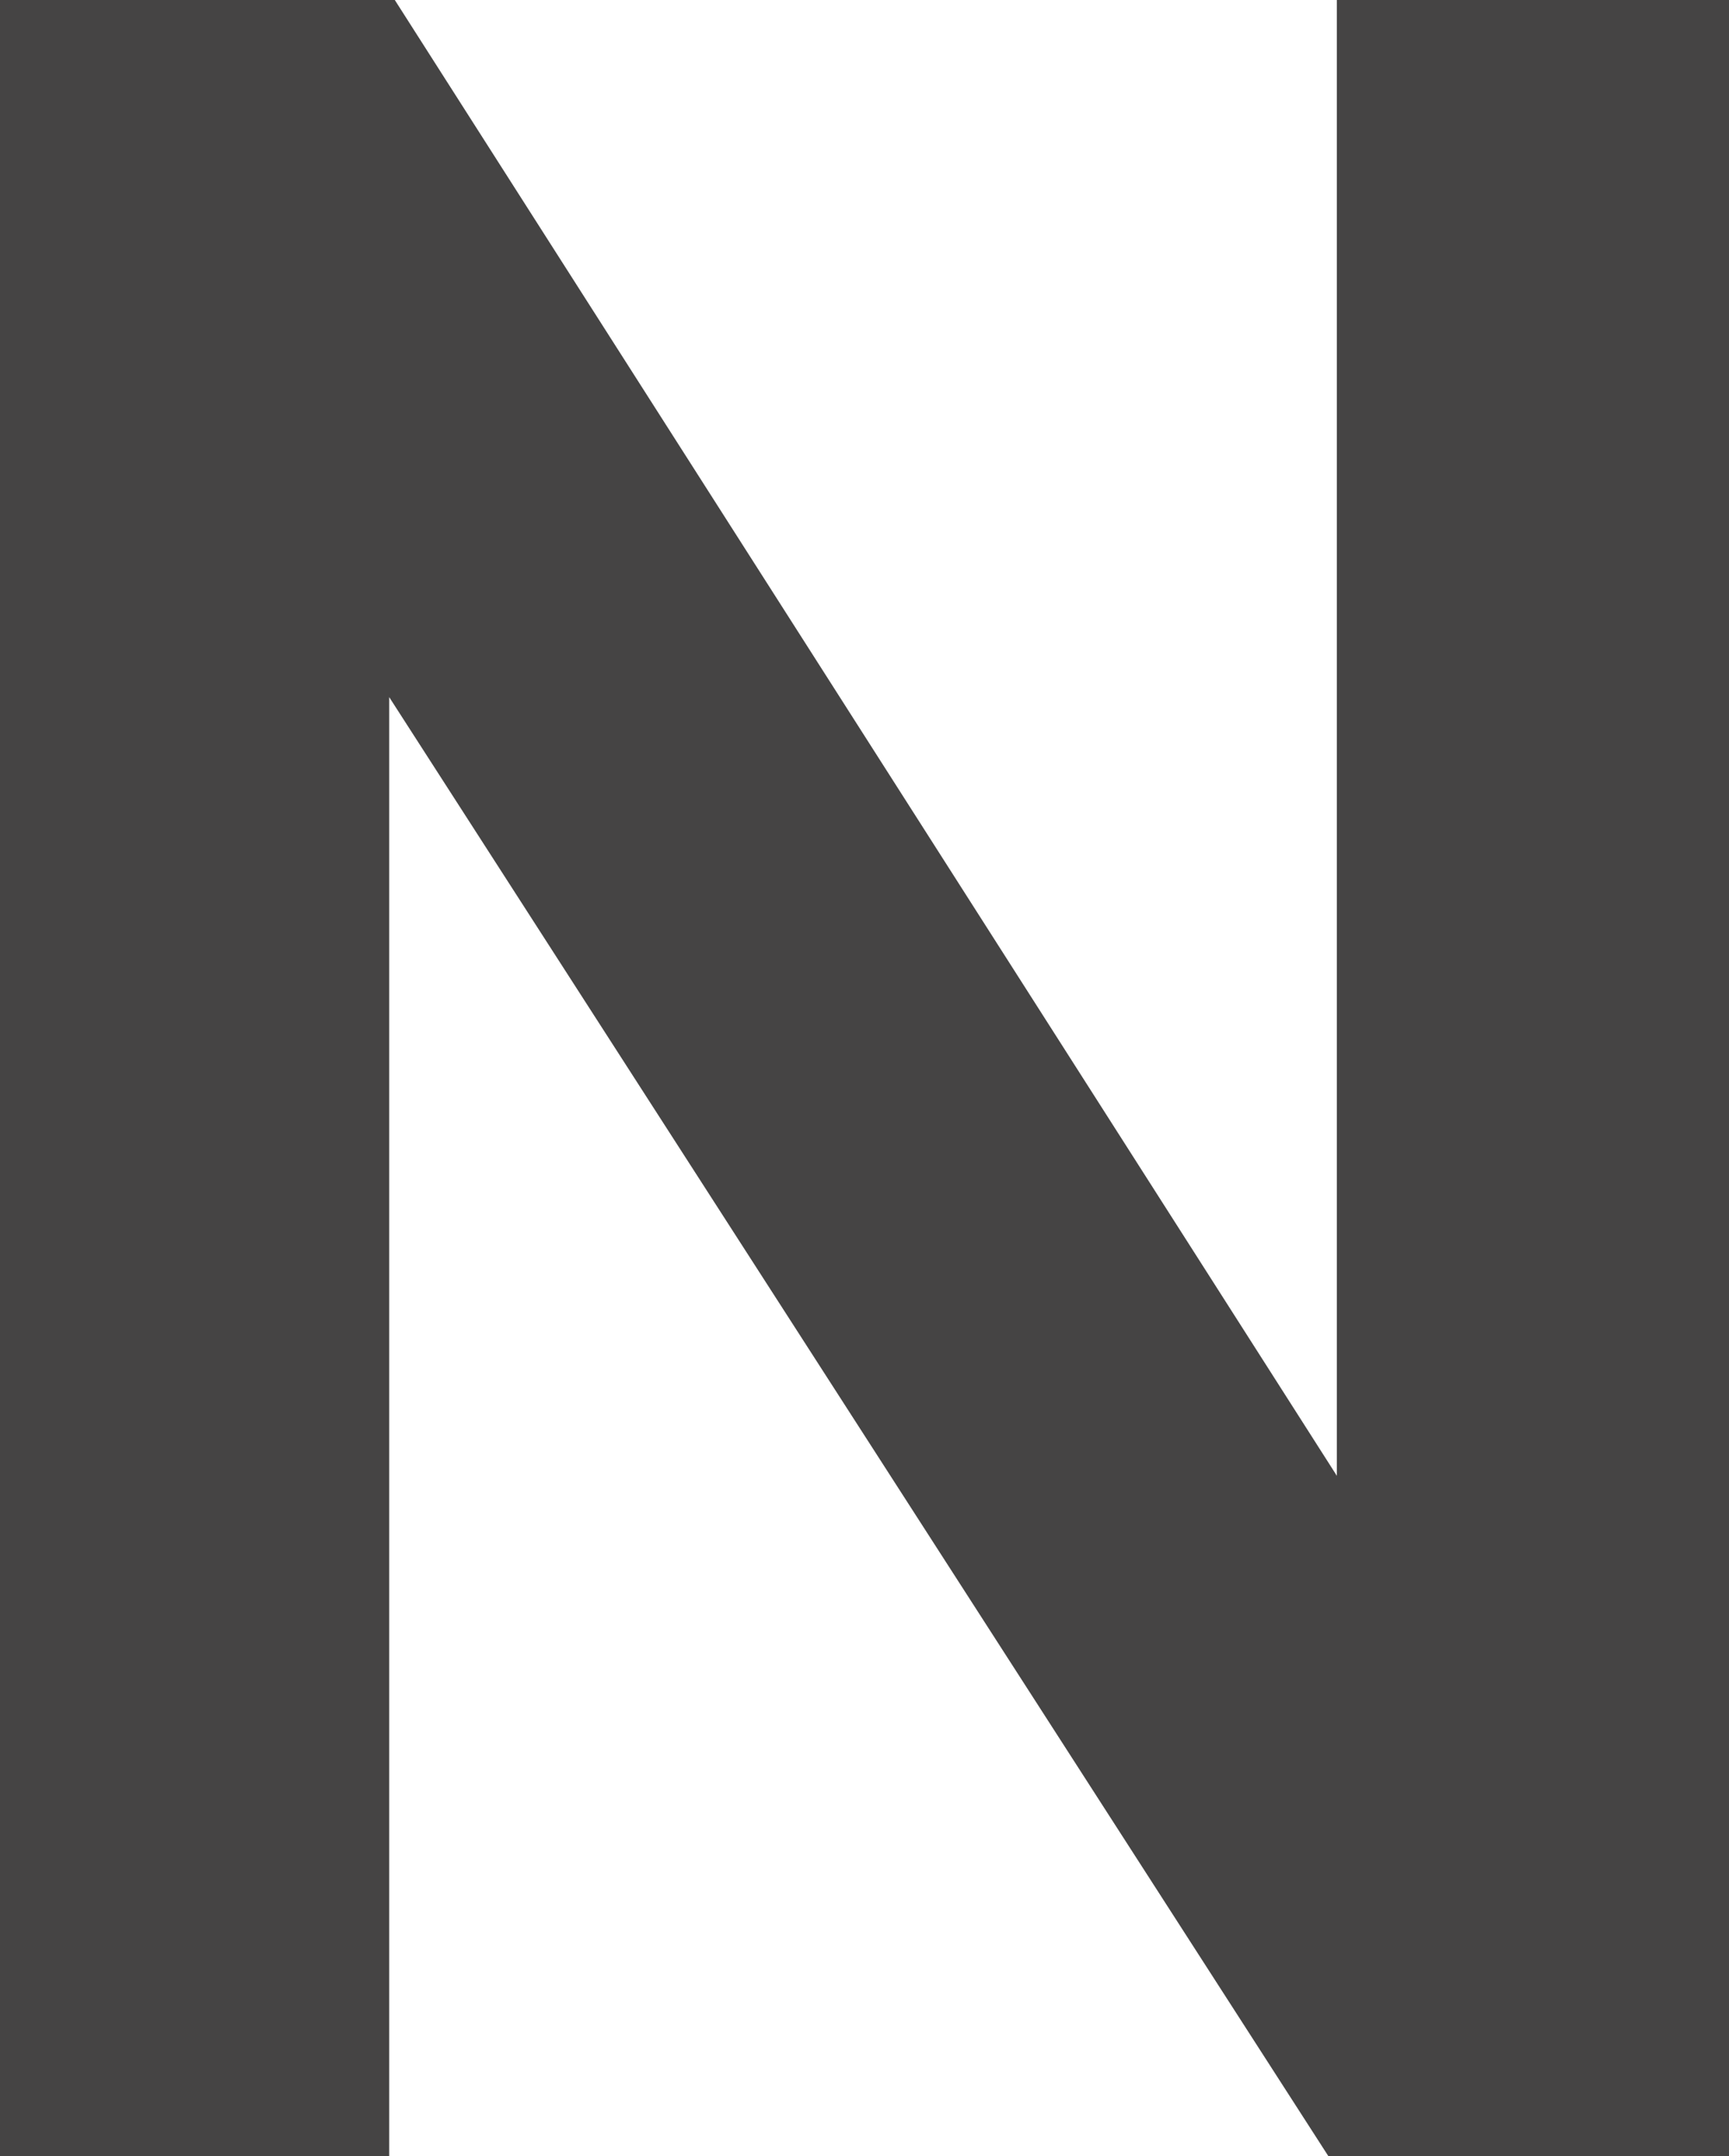 <svg id="圖層_1" data-name="圖層 1" xmlns="http://www.w3.org/2000/svg" viewBox="0 0 64.64 80.57"><defs><style>.cls-1{fill:#454444;}</style></defs><polygon class="cls-1" points="49.98 0 49.98 55.15 14.76 0 0 0 0 80.57 14.55 80.57 14.55 26.05 49.66 80.57 64.64 80.57 64.64 0 49.98 0"/></svg>